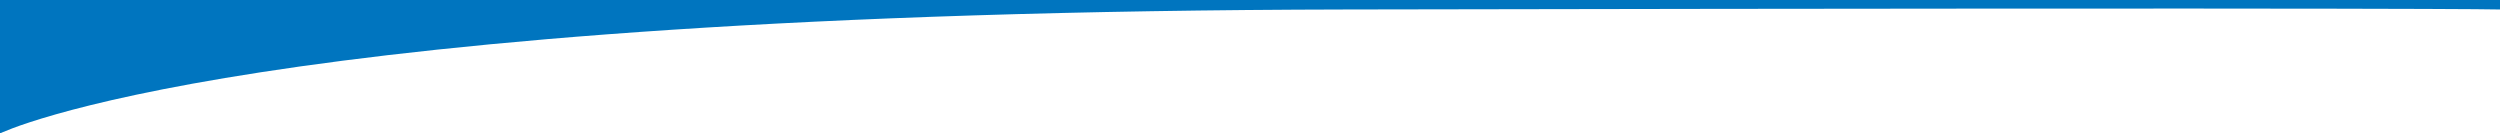 <svg xmlns="http://www.w3.org/2000/svg"  viewBox="0 0 1280 68.314">
  <path id="stripe-bottom" d="M1276-44.663s-26.685-1.07-590.2,0S-4,18.8-4,18.8V-49.518H1276Z" transform="translate(4 49.518)" fill="#0075bf"/>
</svg>


